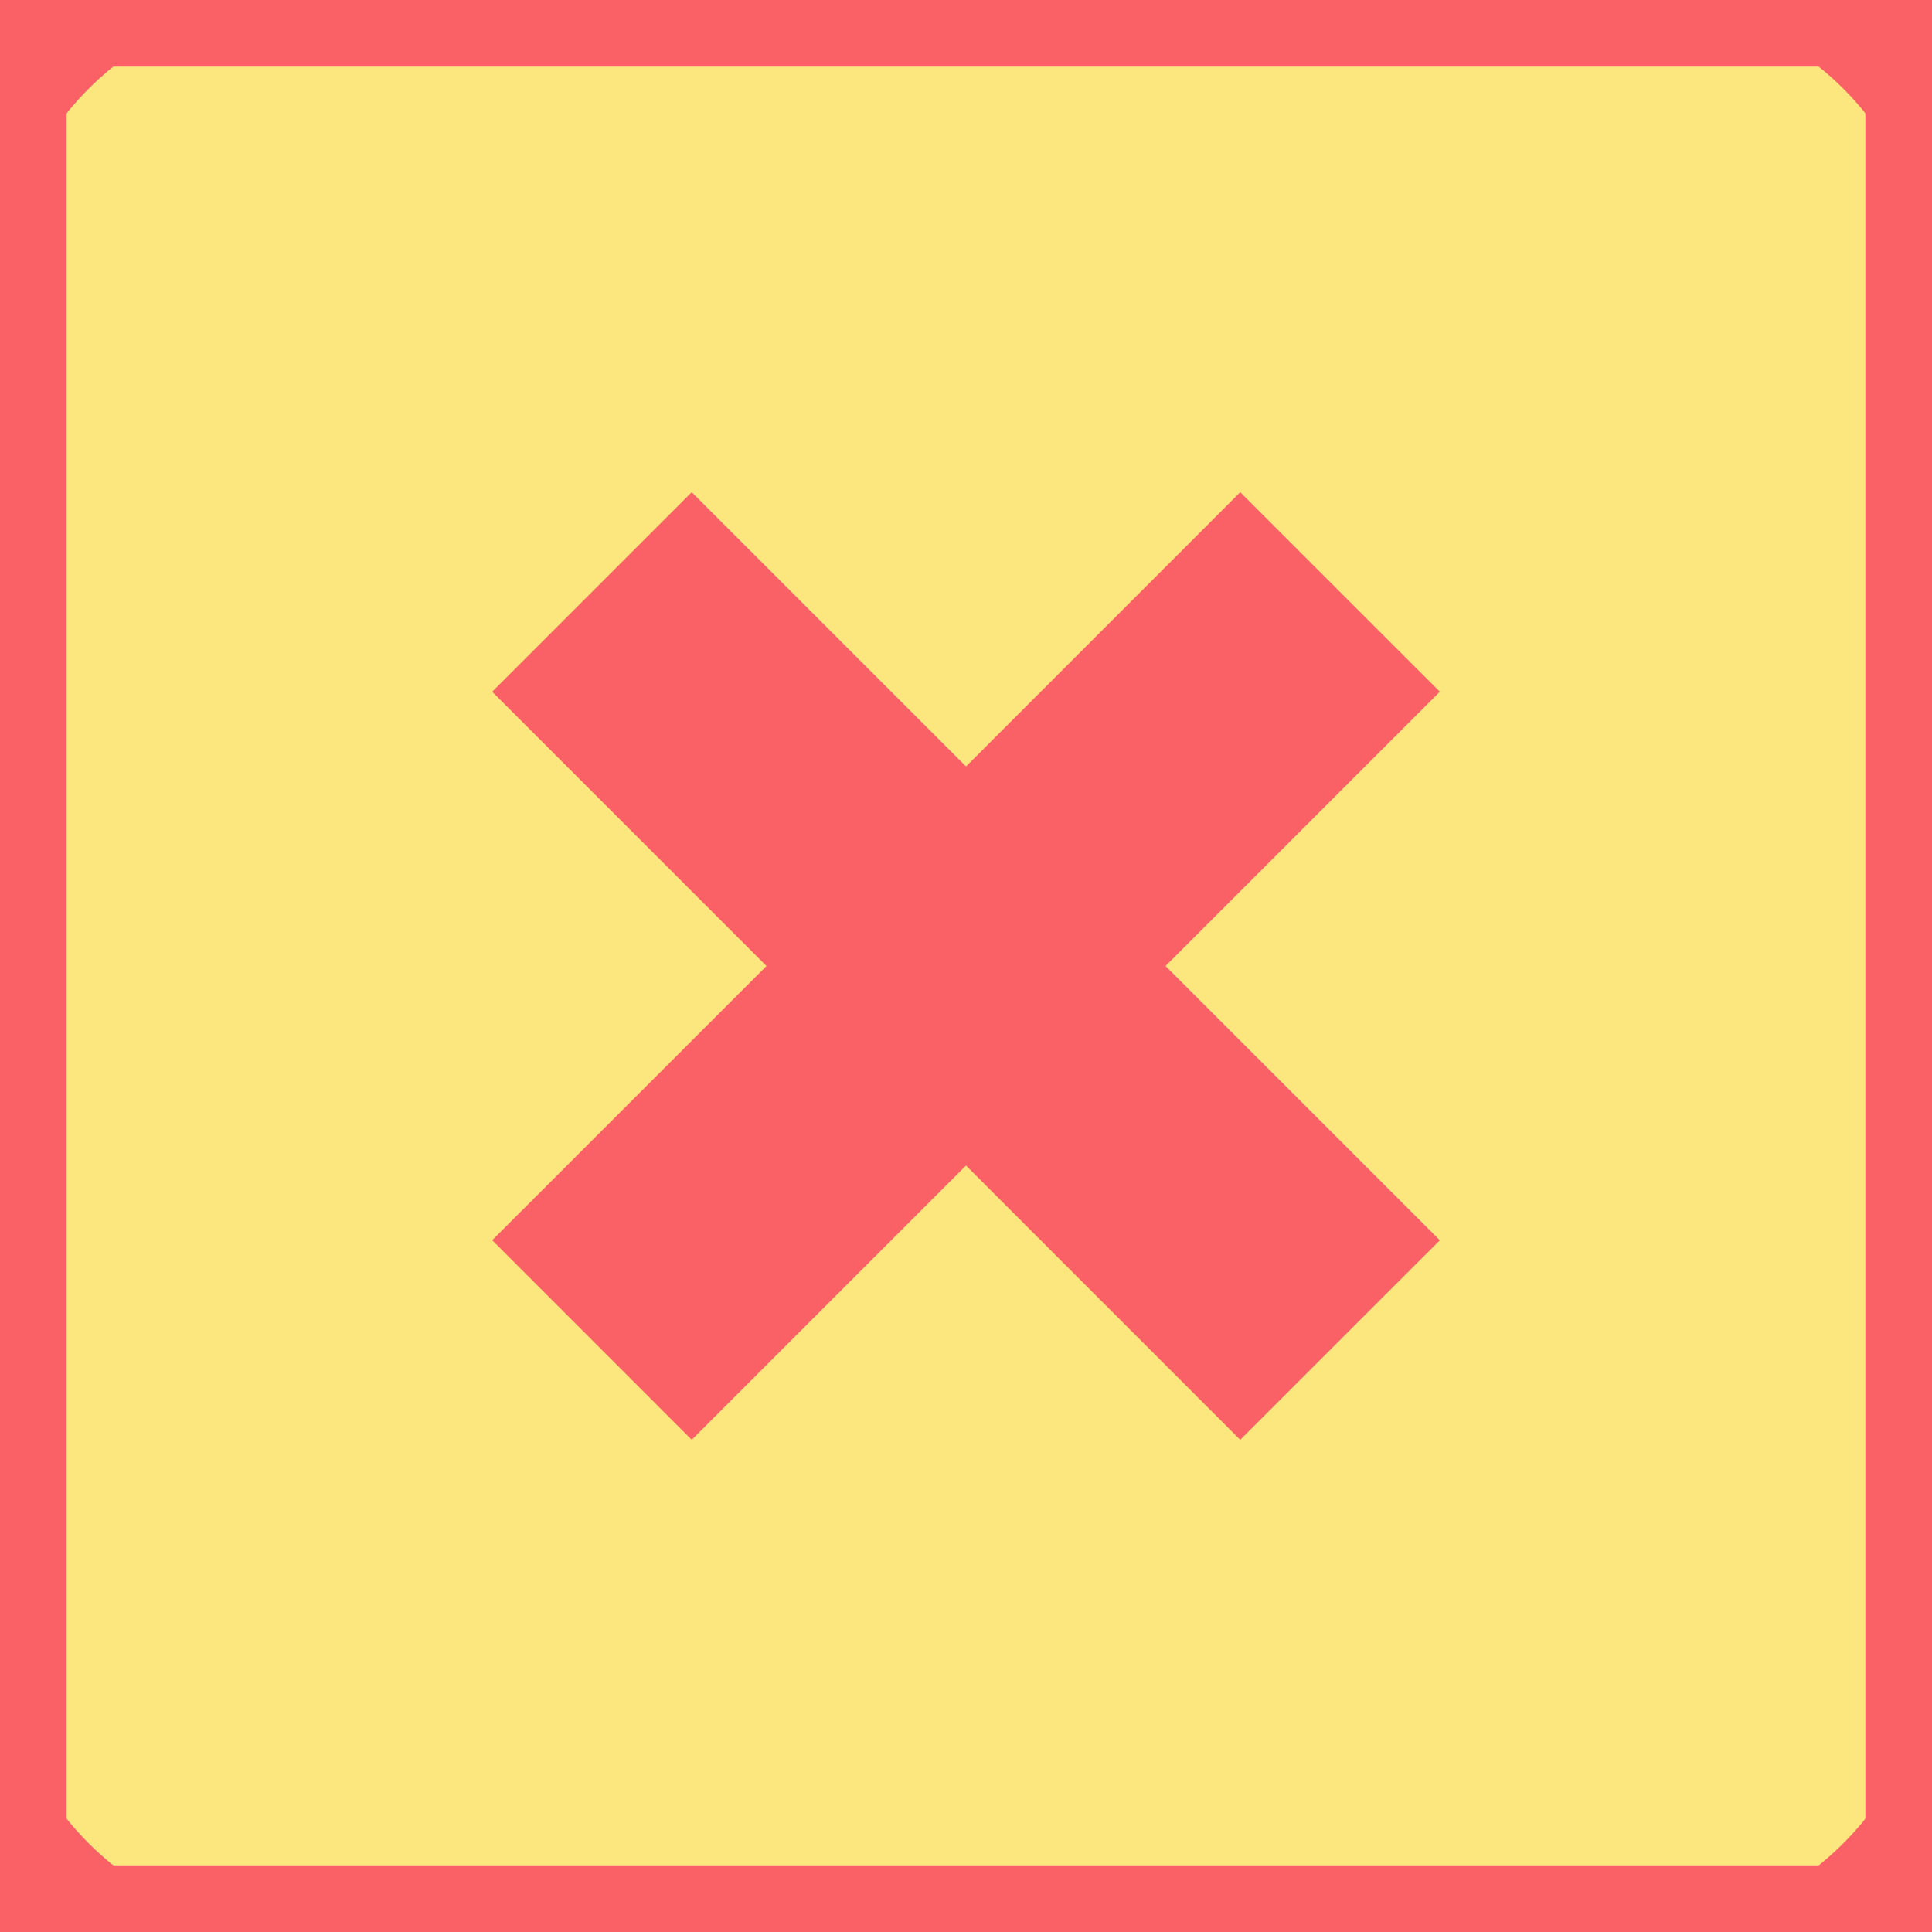 <svg width="29" height="29" viewBox="0 0 29 29" fill="none" xmlns="http://www.w3.org/2000/svg">
<rect x="-0.5" y="0.5" width="28" height="28" transform="matrix(-1 0 0 1 28 0)" fill="#FA6166"/>
<path d="M24.469 29H4.531C2.039 29 0 26.961 0 24.469V4.531C0 2.039 2.039 0 4.531 0H24.469C26.961 0 29 2.039 29 4.531V24.469C29 26.961 26.961 29 24.469 29ZM21.612 10.383L18.616 7.388L14.5 11.505L10.383 7.388L7.388 10.383L11.505 14.5L7.388 18.616L10.383 21.612L14.5 17.495L18.616 21.612L21.612 18.617L17.495 14.5L21.612 10.383Z" fill="#FCE77E"/>
<rect x="-0.5" y="0.5" width="28" height="28" transform="matrix(-1 0 0 1 28 0)" stroke="#FA6166"/>
</svg>
